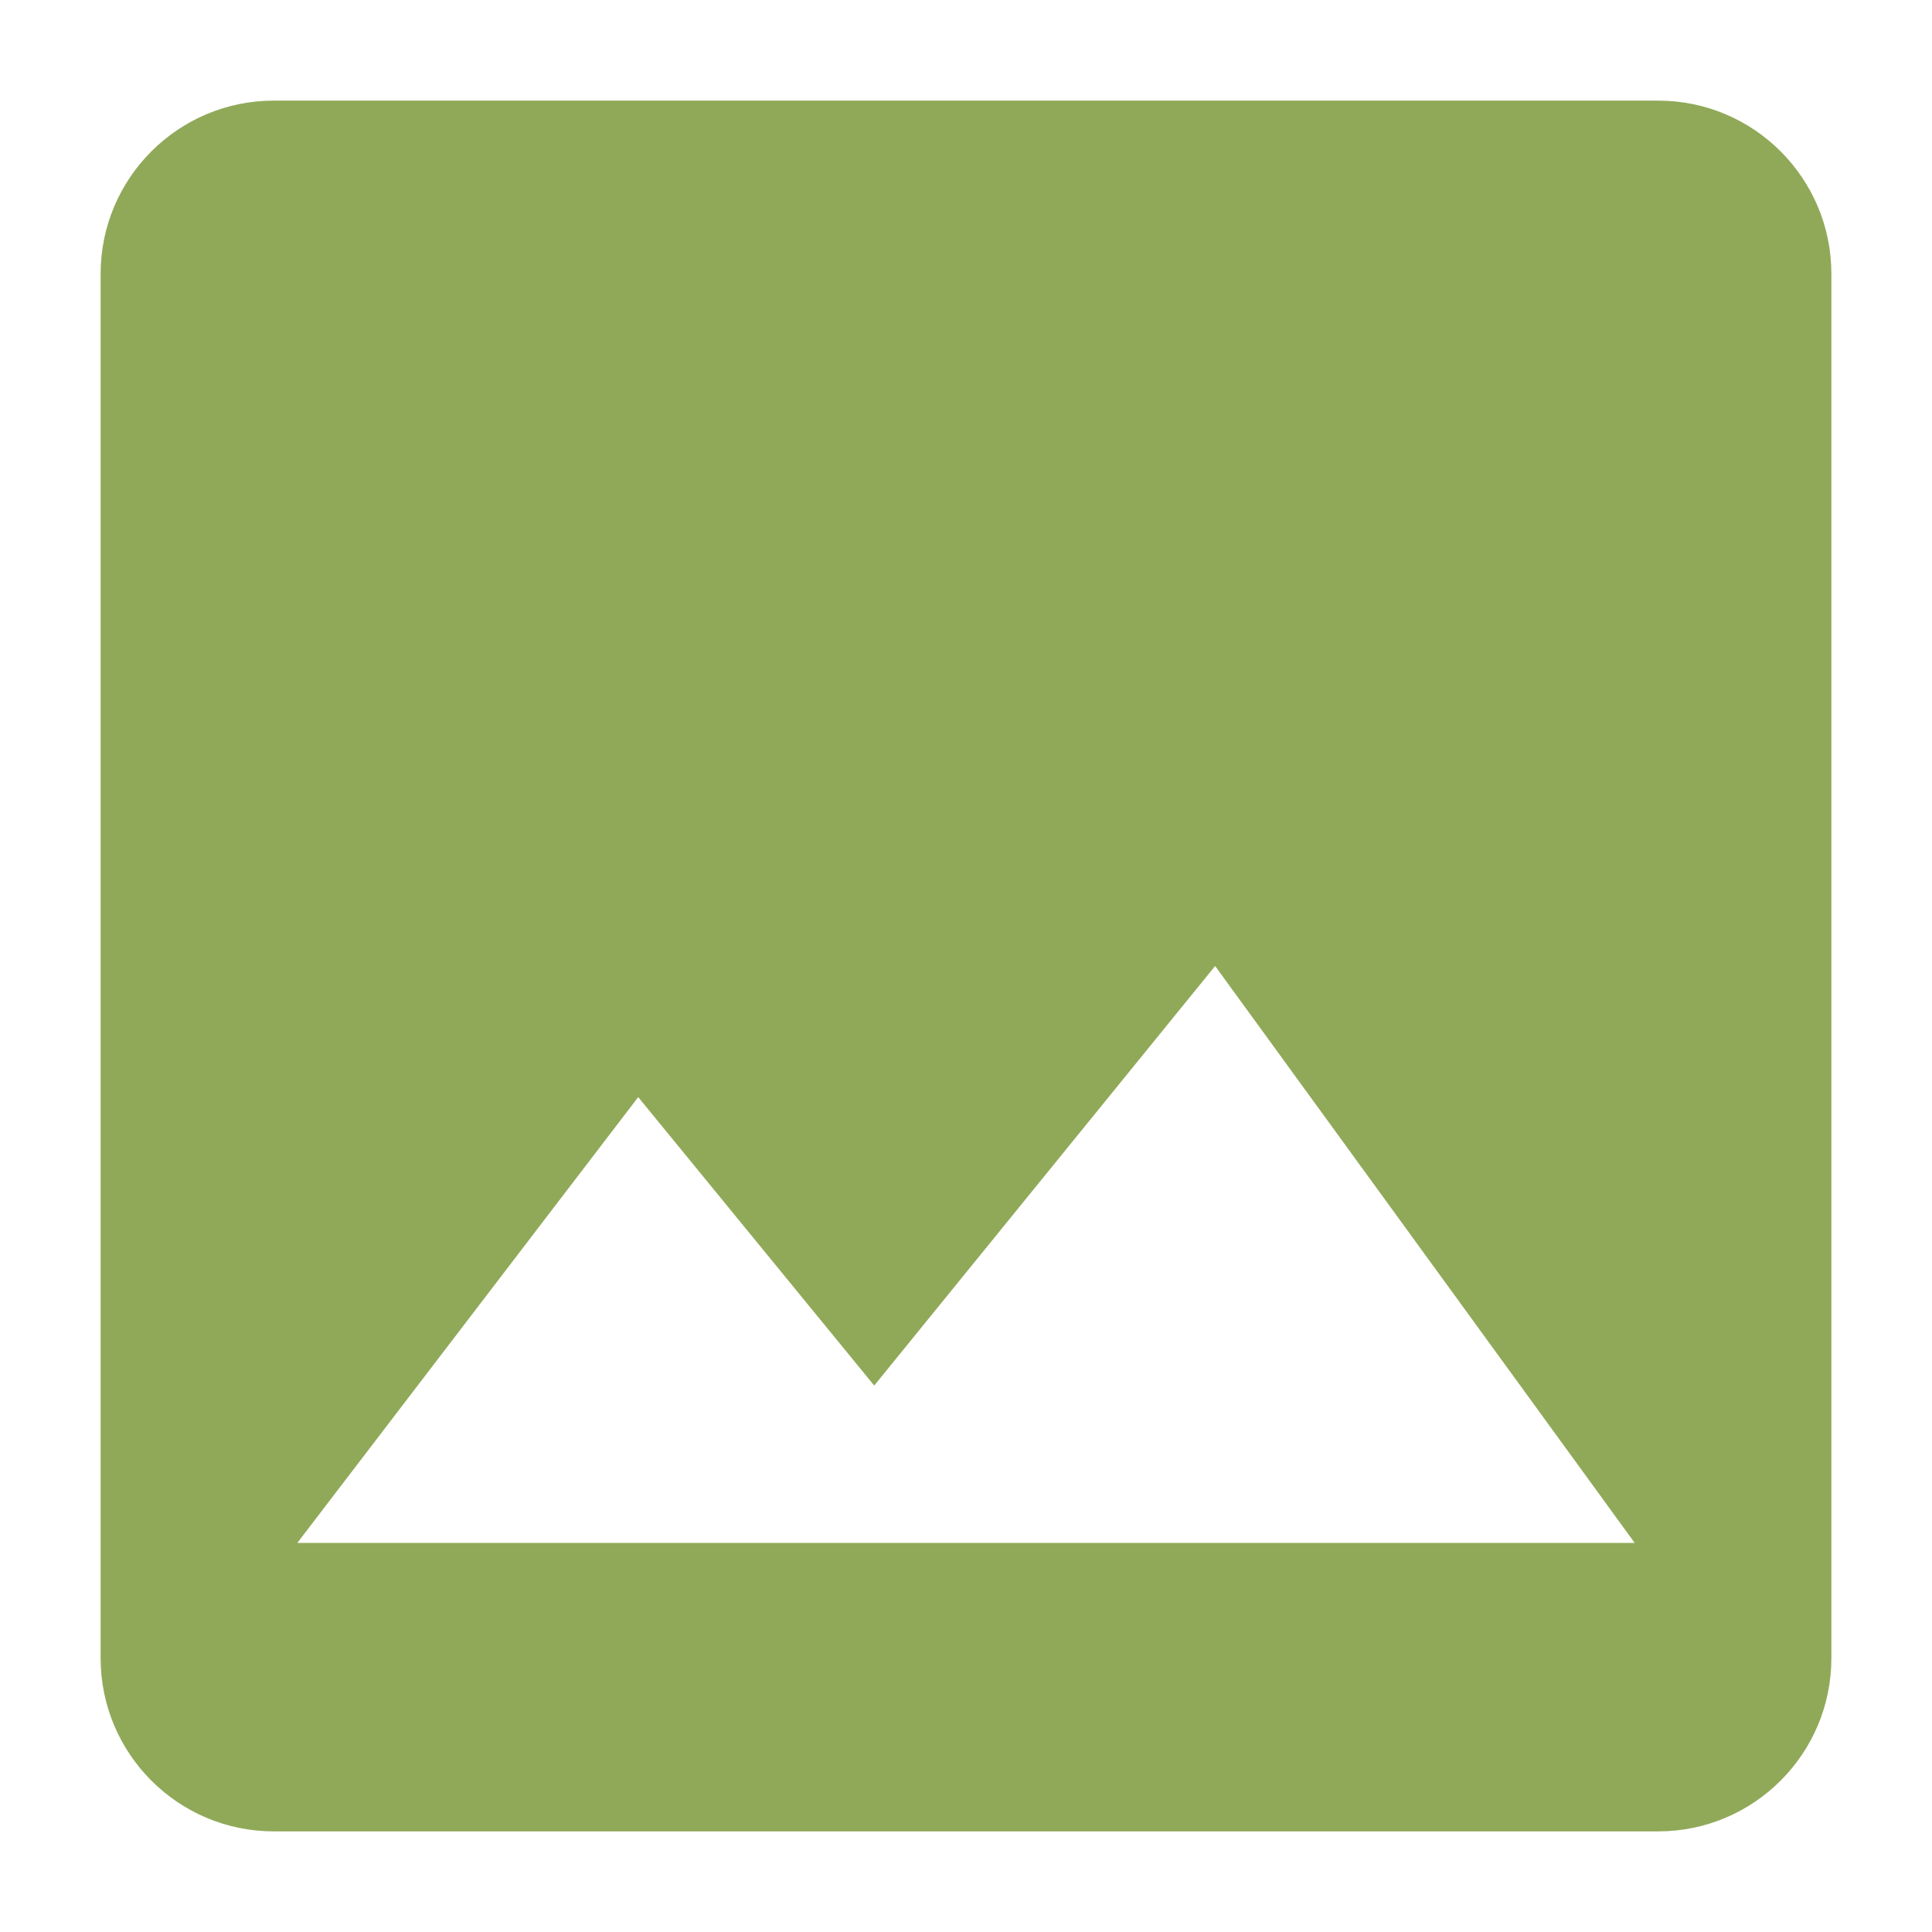 <svg viewBox="0 0 96 96" xmlns="http://www.w3.org/2000/svg" fill-rule="evenodd" clip-rule="evenodd" stroke-linejoin="round" stroke-miterlimit="1.414"><path d="M91 13.605C91 8.856 87.144 5 82.395 5h-68.79C8.856 5 5 8.856 5 13.605v68.79C5 87.144 8.856 91 13.605 91h68.79C87.144 91 91 87.144 91 82.395v-68.79zM14.773 76.667l16.939-22.152 11.727 14.333L60.379 48l20.848 28.667H14.773z" fill="#90a959"/></svg>